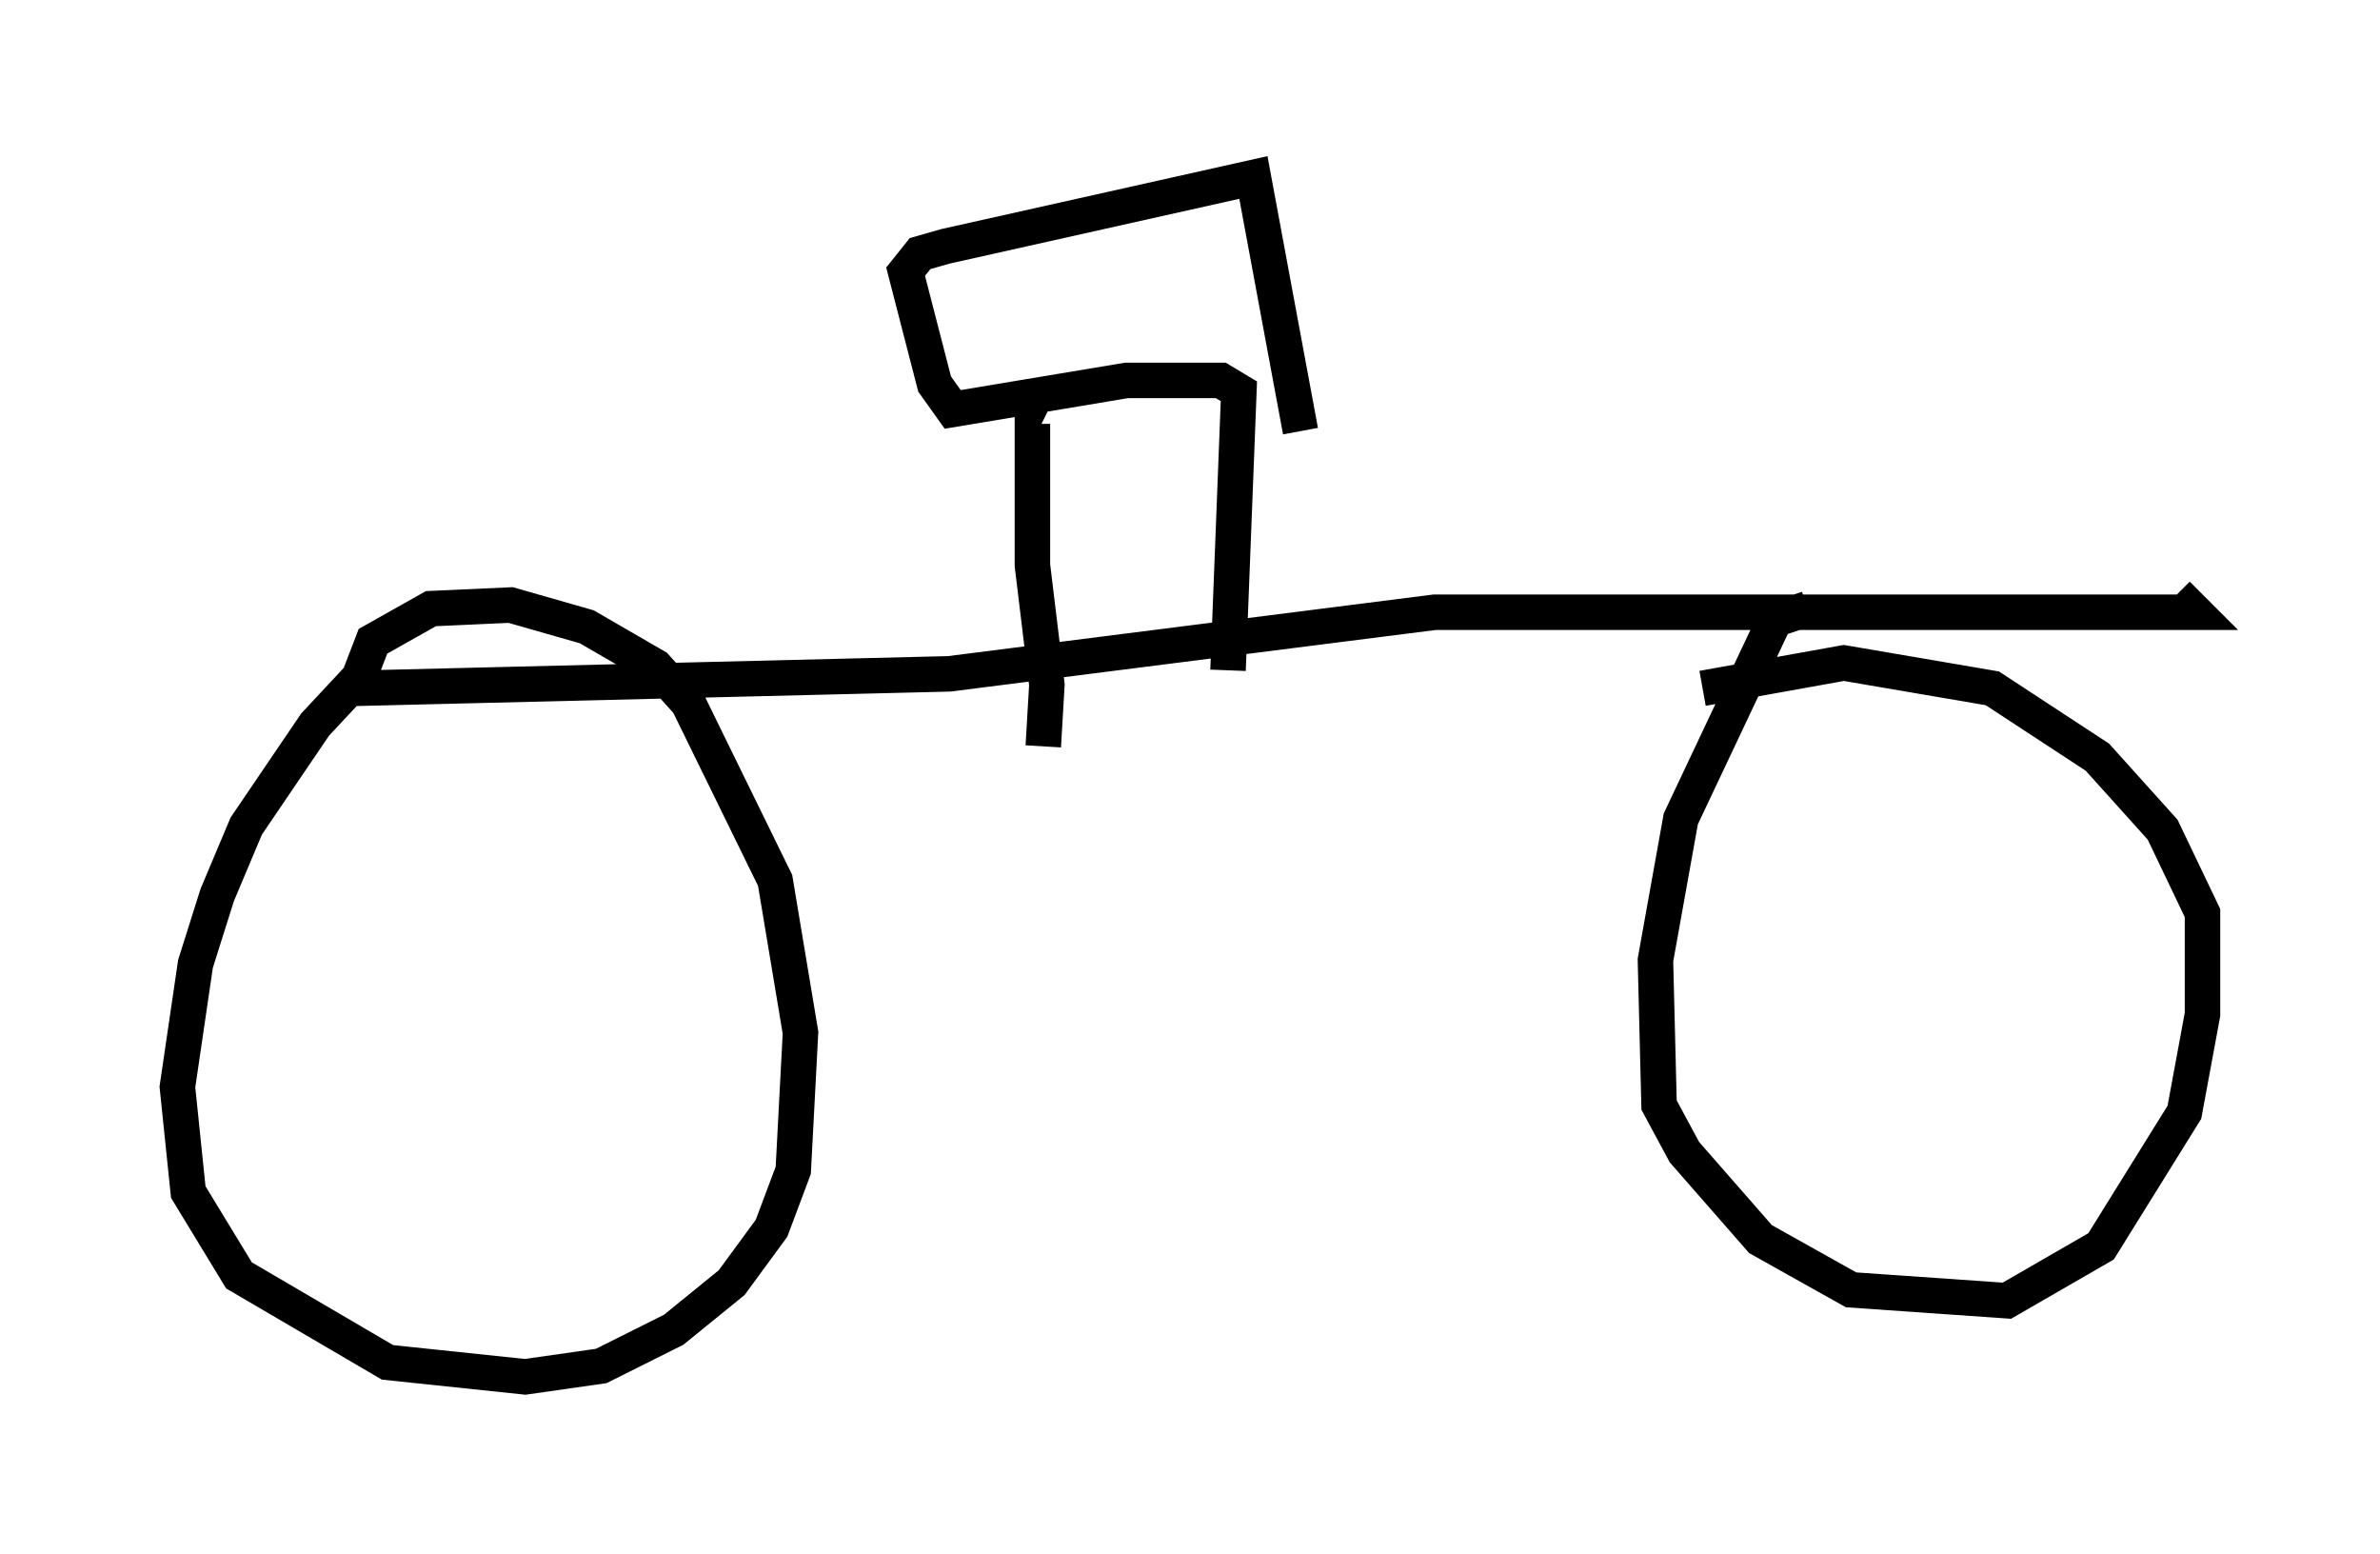 <?xml version="1.0" encoding="utf-8" ?>
<svg baseProfile="full" height="43.79" version="1.1" width="67.065" xmlns="http://www.w3.org/2000/svg" xmlns:ev="http://www.w3.org/2001/xml-events" xmlns:xlink="http://www.w3.org/1999/xlink"><defs /><rect fill="white" height="43.79" width="67.065" x="0" y="0" /><path d="M11.533, 18.781 m-1.225, 0.102 l-1.429, 1.531 -1.94, 2.858 l-0.817, 1.94 -0.613, 1.94 l-0.51, 3.471 0.306, 2.96 l1.429, 2.348 4.185, 2.45 l3.879, 0.408 2.144, -0.306 l2.042, -1.021 1.633, -1.327 l1.123, -1.531 0.613, -1.633 l0.204, -3.879 -0.715, -4.288 l-2.45, -5.002 -0.919, -1.021 l-1.94, -1.123 -2.144, -0.613 l-2.246, 0.102 -1.633, 0.919 l-0.51, 1.327 m40.936, -2.246 l-0.919, 0.306 -2.654, 5.615 l-0.715, 3.981 0.102, 4.083 l0.715, 1.327 2.144, 2.45 l2.552, 1.429 4.39, 0.306 l2.654, -1.531 2.348, -3.777 l0.51, -2.756 0.0, -2.858 l-1.123, -2.348 -1.838, -2.042 l-2.96, -1.94 -4.185, -0.715 l-3.981, 0.715 m-37.975, 0.0 l16.742, -0.408 13.679, -1.735 l21.438, 0.0 -0.51, -0.51 m-31.952, 4.288 l0.102, -1.735 -0.408, -3.369 l0.0, -3.981 0.204, 0.102 m5.308, 6.84 l0.306, -7.861 -0.51, -0.306 l-2.654, 0.0 -4.9, 0.817 l-0.51, -0.715 -0.817, -3.165 l0.408, -0.51 0.715, -0.204 l8.677, -1.94 1.327, 7.146 " fill="none" stroke="black" stroke-width="1" /></svg>